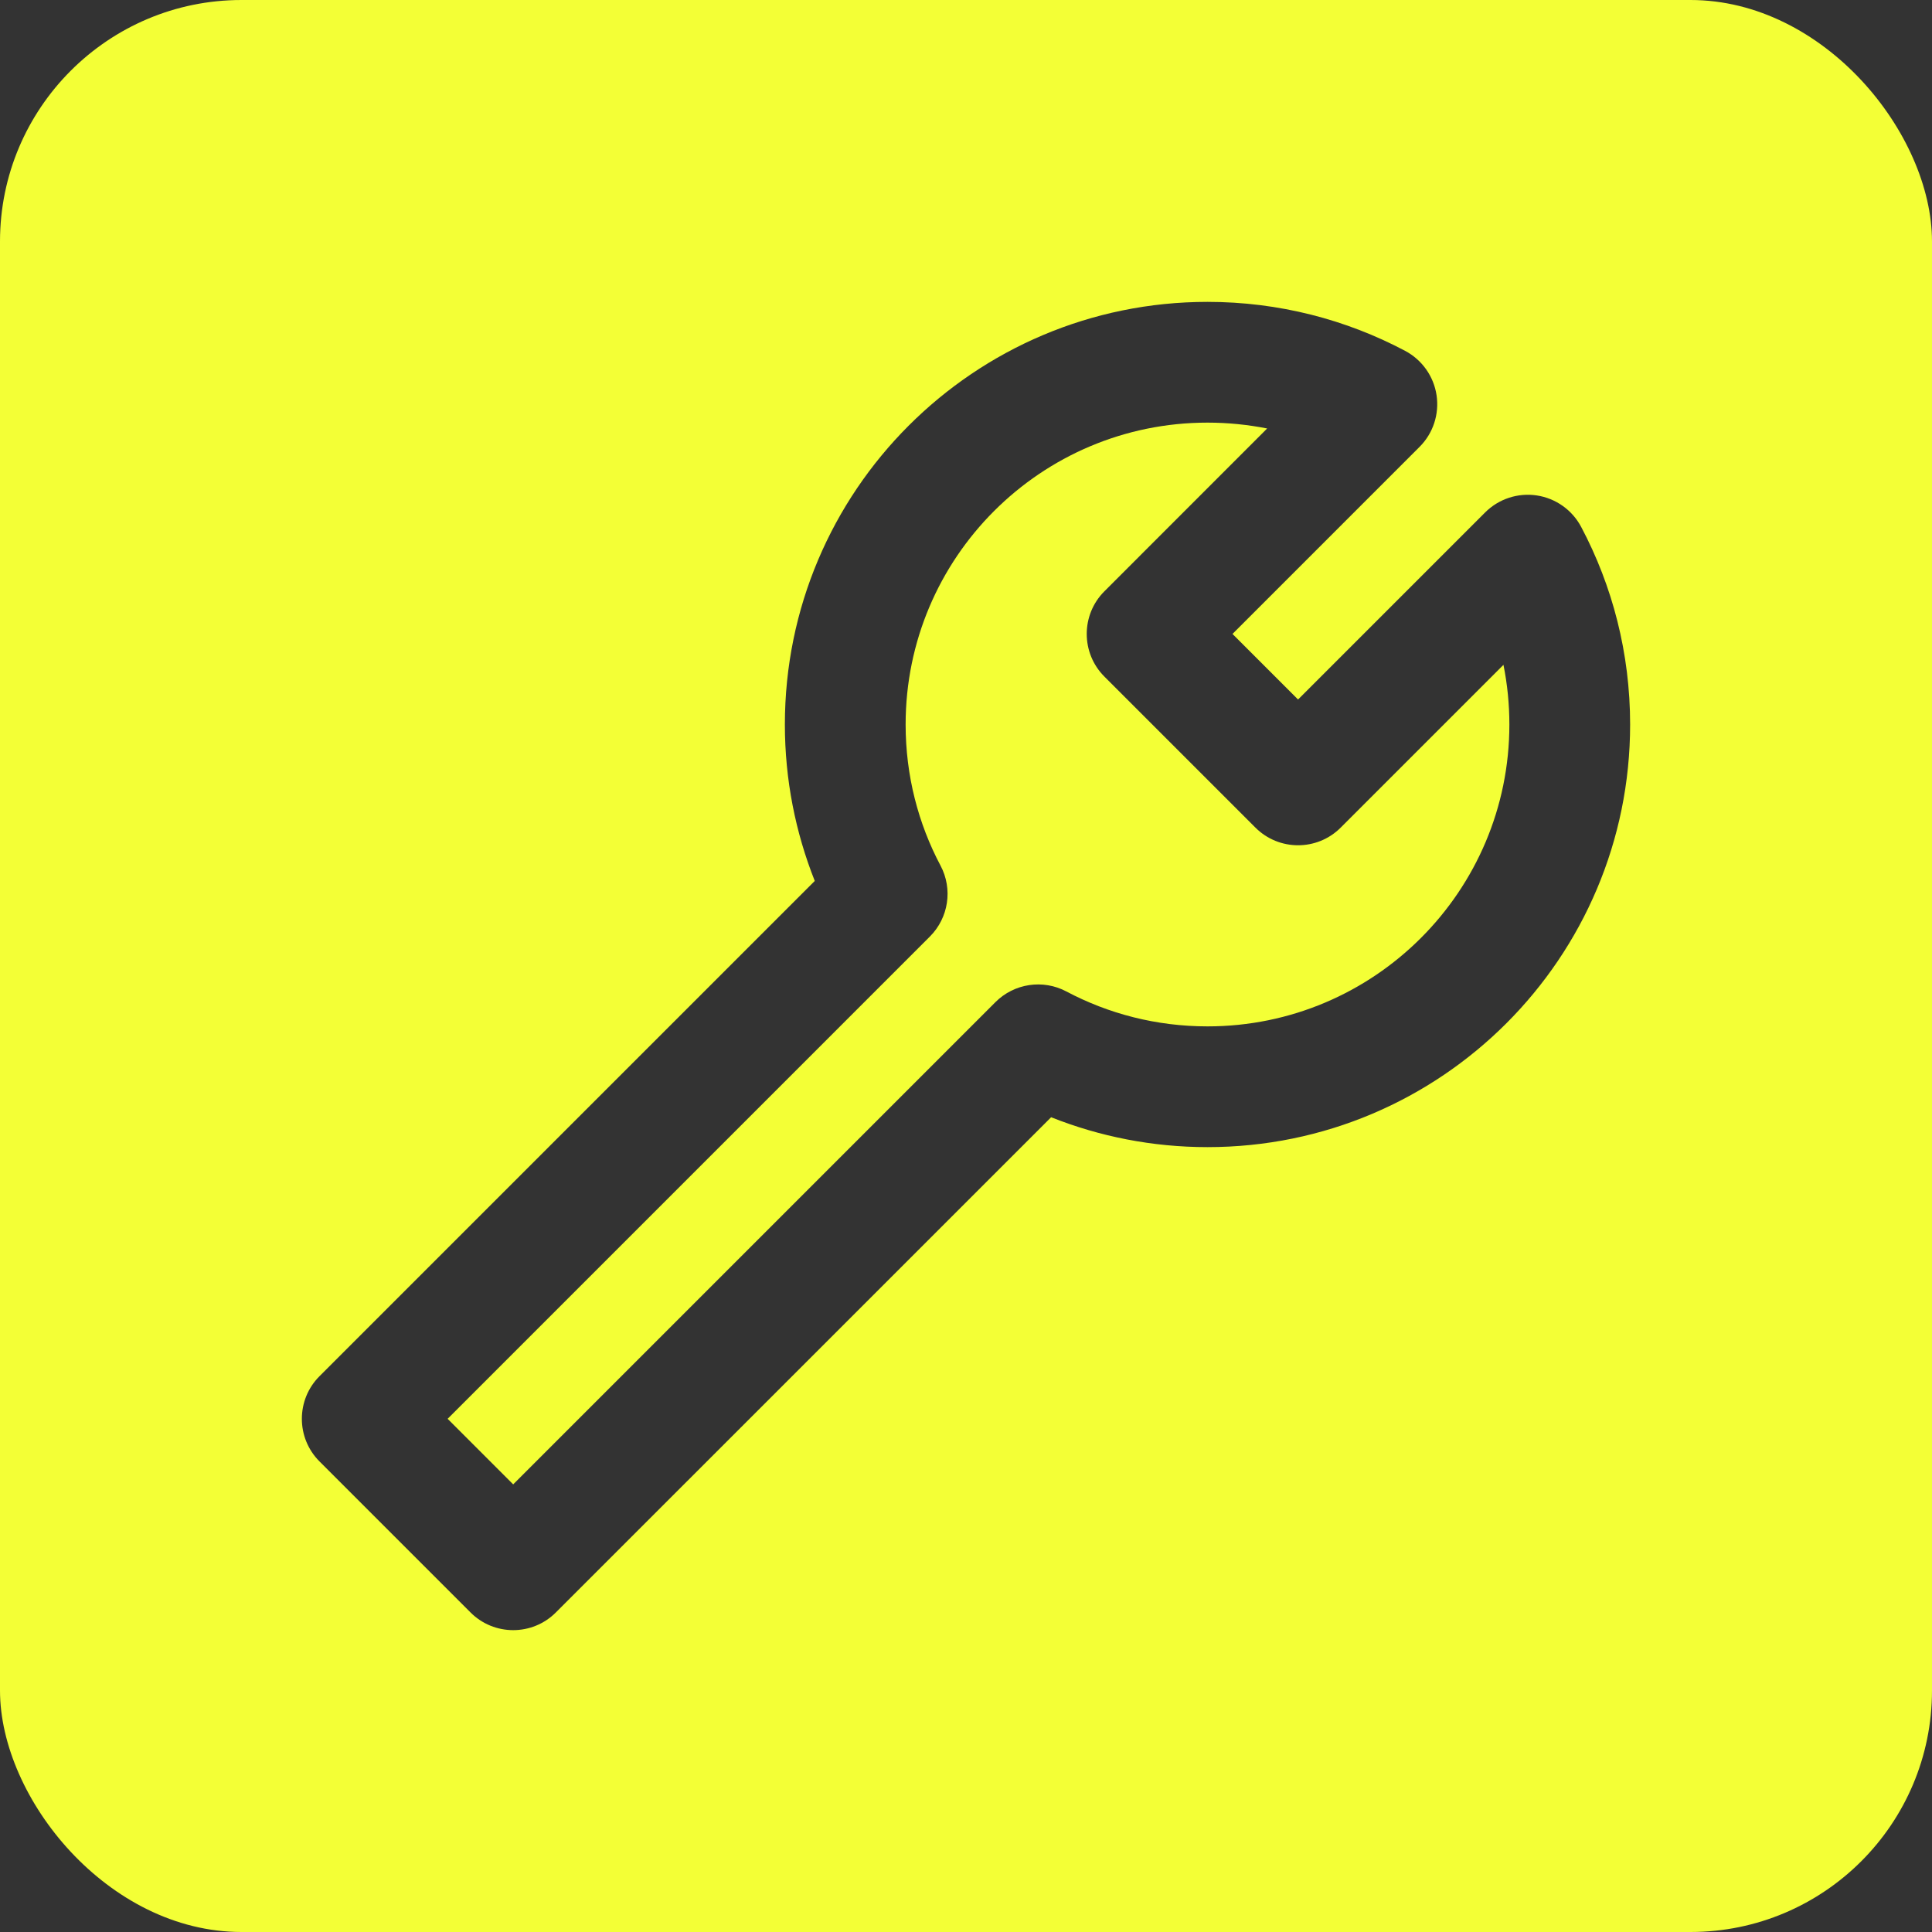 <svg width="32" height="32" viewBox="0 0 32 32" fill="none" xmlns="http://www.w3.org/2000/svg">
<rect x="0" y="0" width="32" height="32" fill="#333333" stroke="none"/>
<g clip-path="url(#clip0_587_53441)">
<path d="M15 12C15 9.239 17.239 7 20 7C20.339 7 20.669 7.034 20.988 7.097L18.293 9.793C17.902 10.183 17.902 10.817 18.293 11.207L20.793 13.707C21.183 14.098 21.817 14.098 22.207 13.707L24.902 11.012C24.966 11.331 25 11.661 25 12C25 14.761 22.761 17 20 17C19.154 17 18.359 16.791 17.663 16.422C17.275 16.216 16.798 16.288 16.488 16.598L8.5 24.586L7.414 23.5L15.402 15.512C15.712 15.202 15.784 14.725 15.578 14.337C15.209 13.641 15 12.846 15 12Z" fill="#F3FF36"/>
<path fill-rule="evenodd" clip-rule="evenodd" d="M4 0C1.791 0 0 1.791 0 4V28C0 30.209 1.791 32 4 32H28C30.209 32 32 30.209 32 28V4C32 1.791 30.209 0 28 0H4ZM20 5C16.134 5 13 8.134 13 12C13 12.914 13.176 13.788 13.495 14.591L5.293 22.793C4.902 23.183 4.902 23.817 5.293 24.207L7.793 26.707C8.183 27.098 8.817 27.098 9.207 26.707L17.41 18.505C18.212 18.824 19.086 19 20 19C23.866 19 27 15.866 27 12C27 10.819 26.707 9.704 26.189 8.727C26.04 8.446 25.767 8.253 25.454 8.206C25.14 8.159 24.823 8.263 24.598 8.488L21.5 11.586L20.414 10.5L23.512 7.402C23.737 7.178 23.841 6.86 23.794 6.546C23.747 6.233 23.554 5.96 23.273 5.811C22.296 5.293 21.18 5 20 5Z" fill="#F3FF36"/>
</g>
<defs>
<clipPath id="clip0_587_53441">
<rect width="32" height="32" rx="4" fill="white"/>
</clipPath>
</defs>
</svg>

